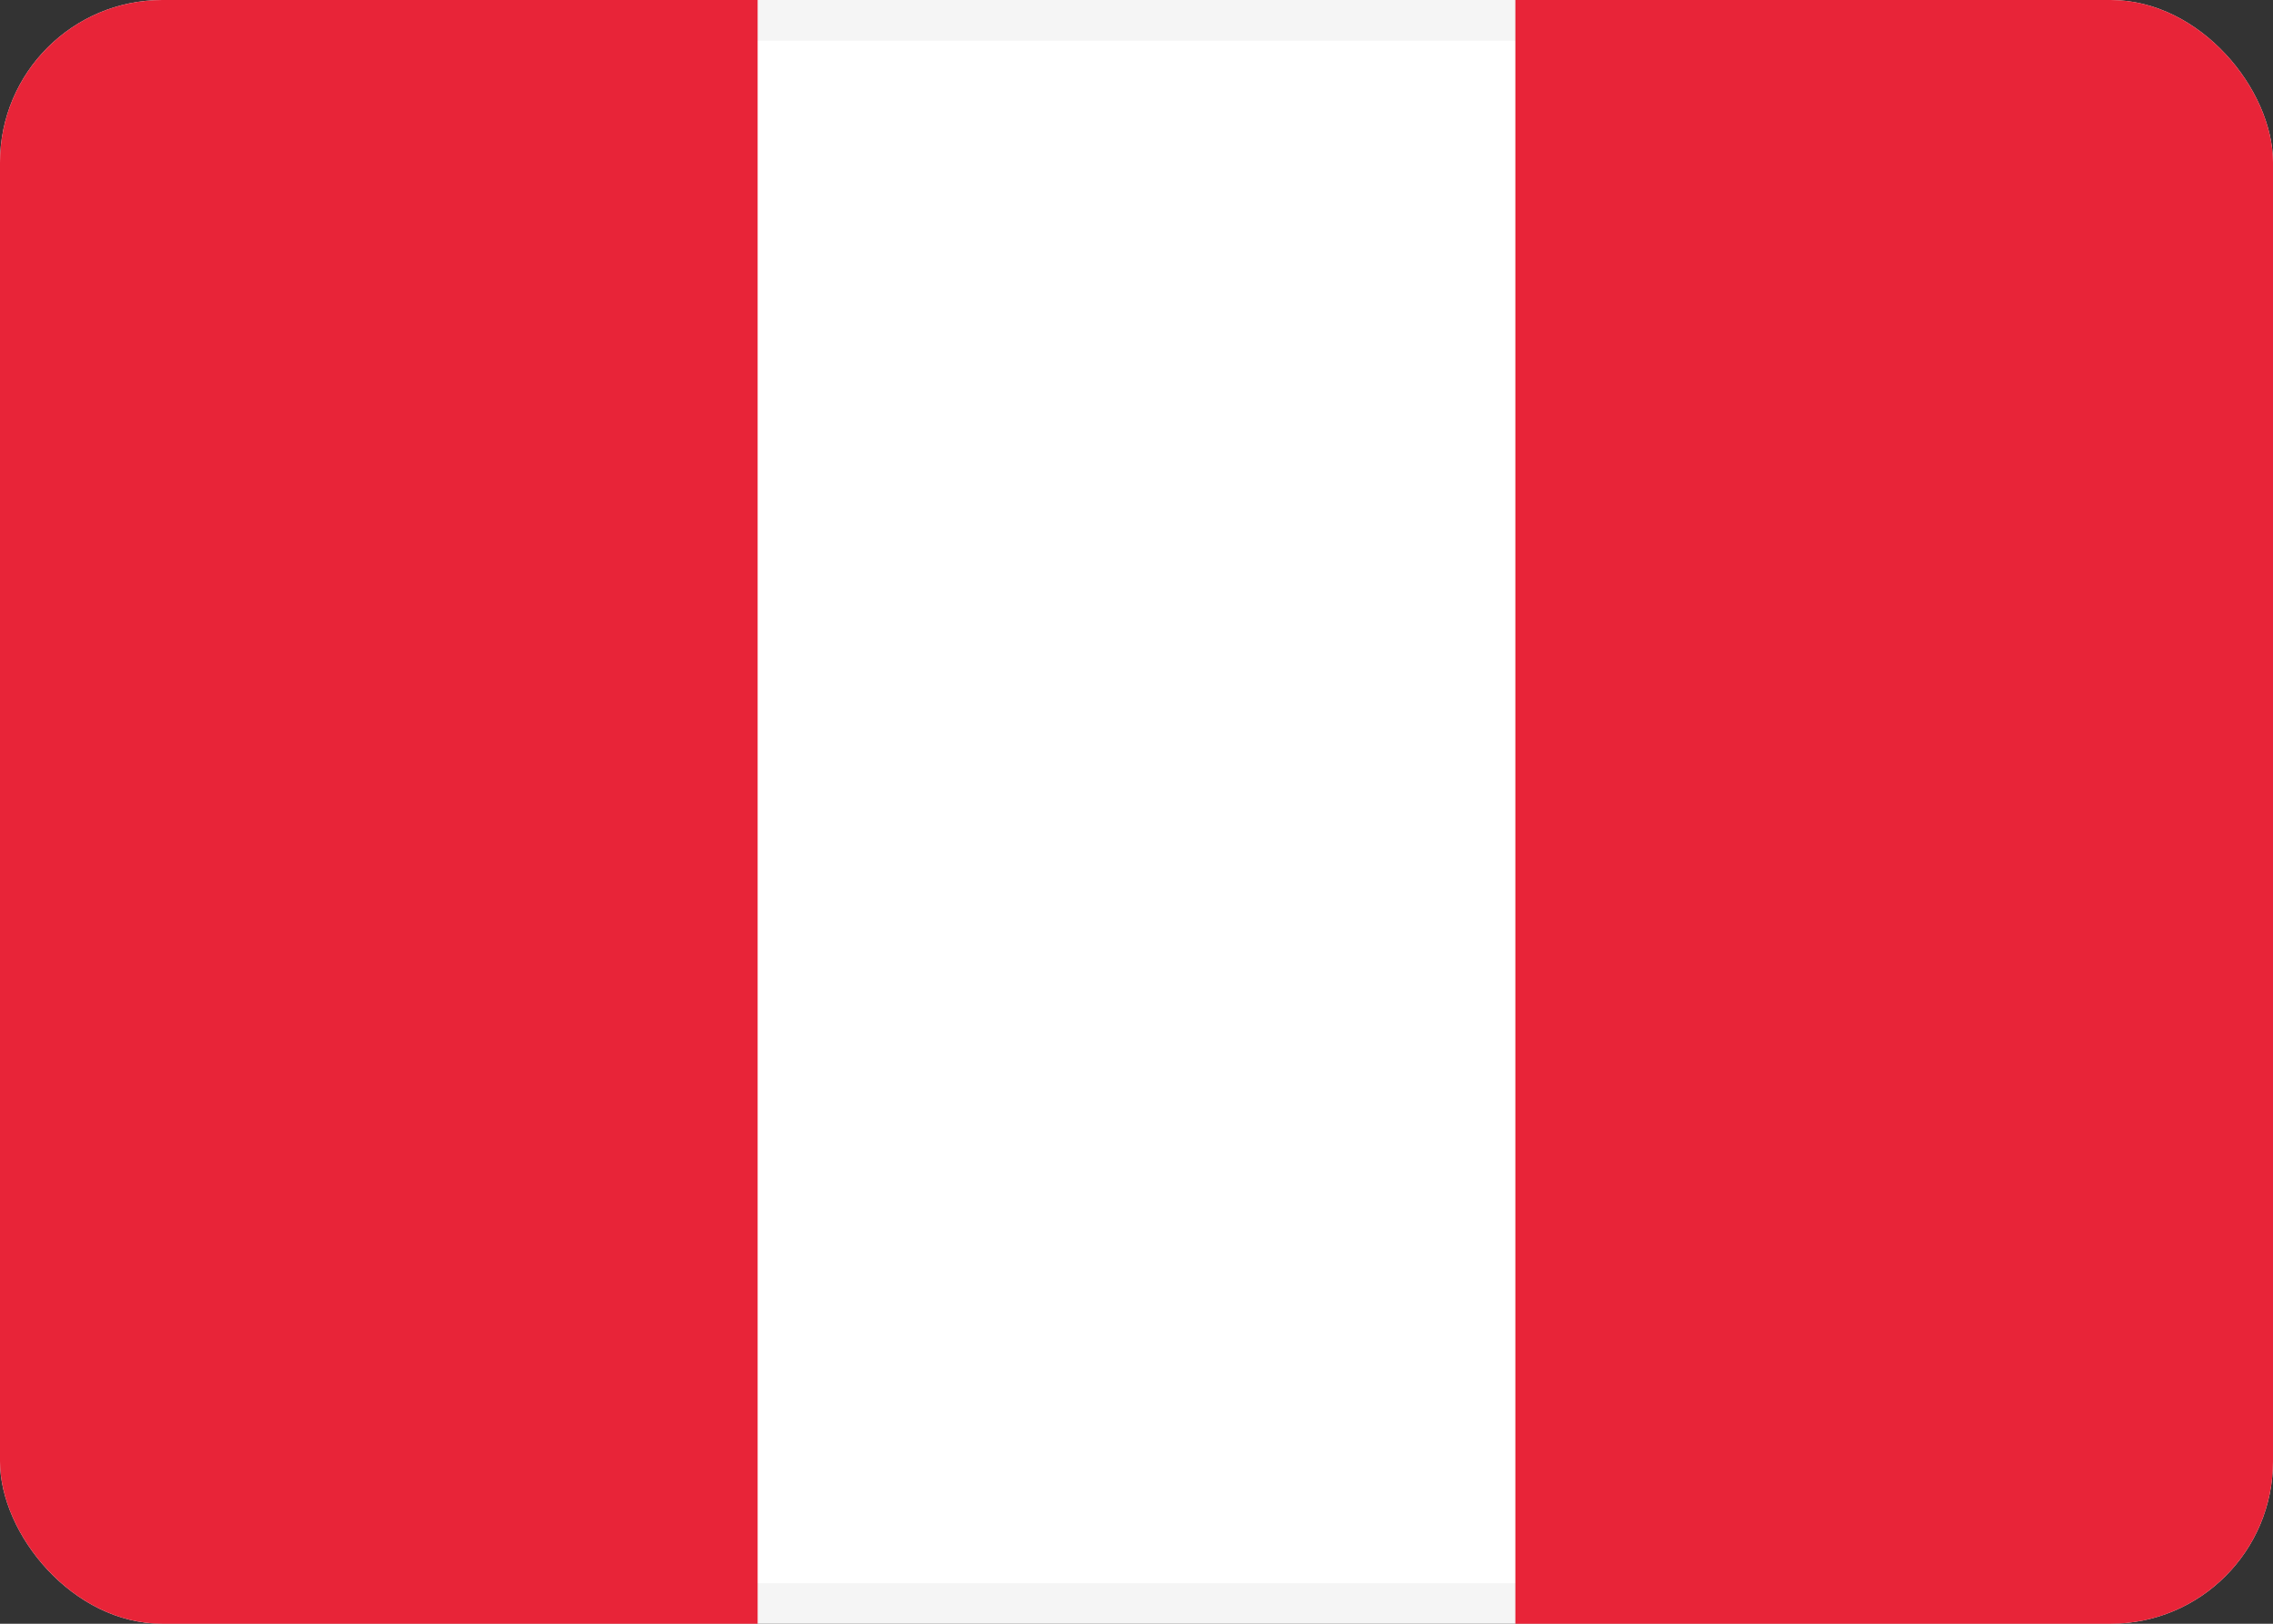<svg fill="none" xmlns="http://www.w3.org/2000/svg" viewBox="0 0 28 20"><rect x="0" y="0" width="28" height="20" fill="#333333" stroke="none"/><g clip-path="url(#clip0_503_3423)"><rect x="0.25" y="0.25" width="27.5" height="19.5" rx="1.75" fill="#FFFFFF" stroke="#F5F5F5" stroke-width="0.5"/><rect x="18.667" width="9.333" height="20" fill="#E82438"/><path fill-rule="evenodd" clip-rule="evenodd" d="M0 20H9.333V0H0V20Z" fill="#E82438"/></g><defs><clipPath id="clip0_503_3423"><rect width="28" height="20" rx="2" fill="white"/></clipPath></defs></svg>